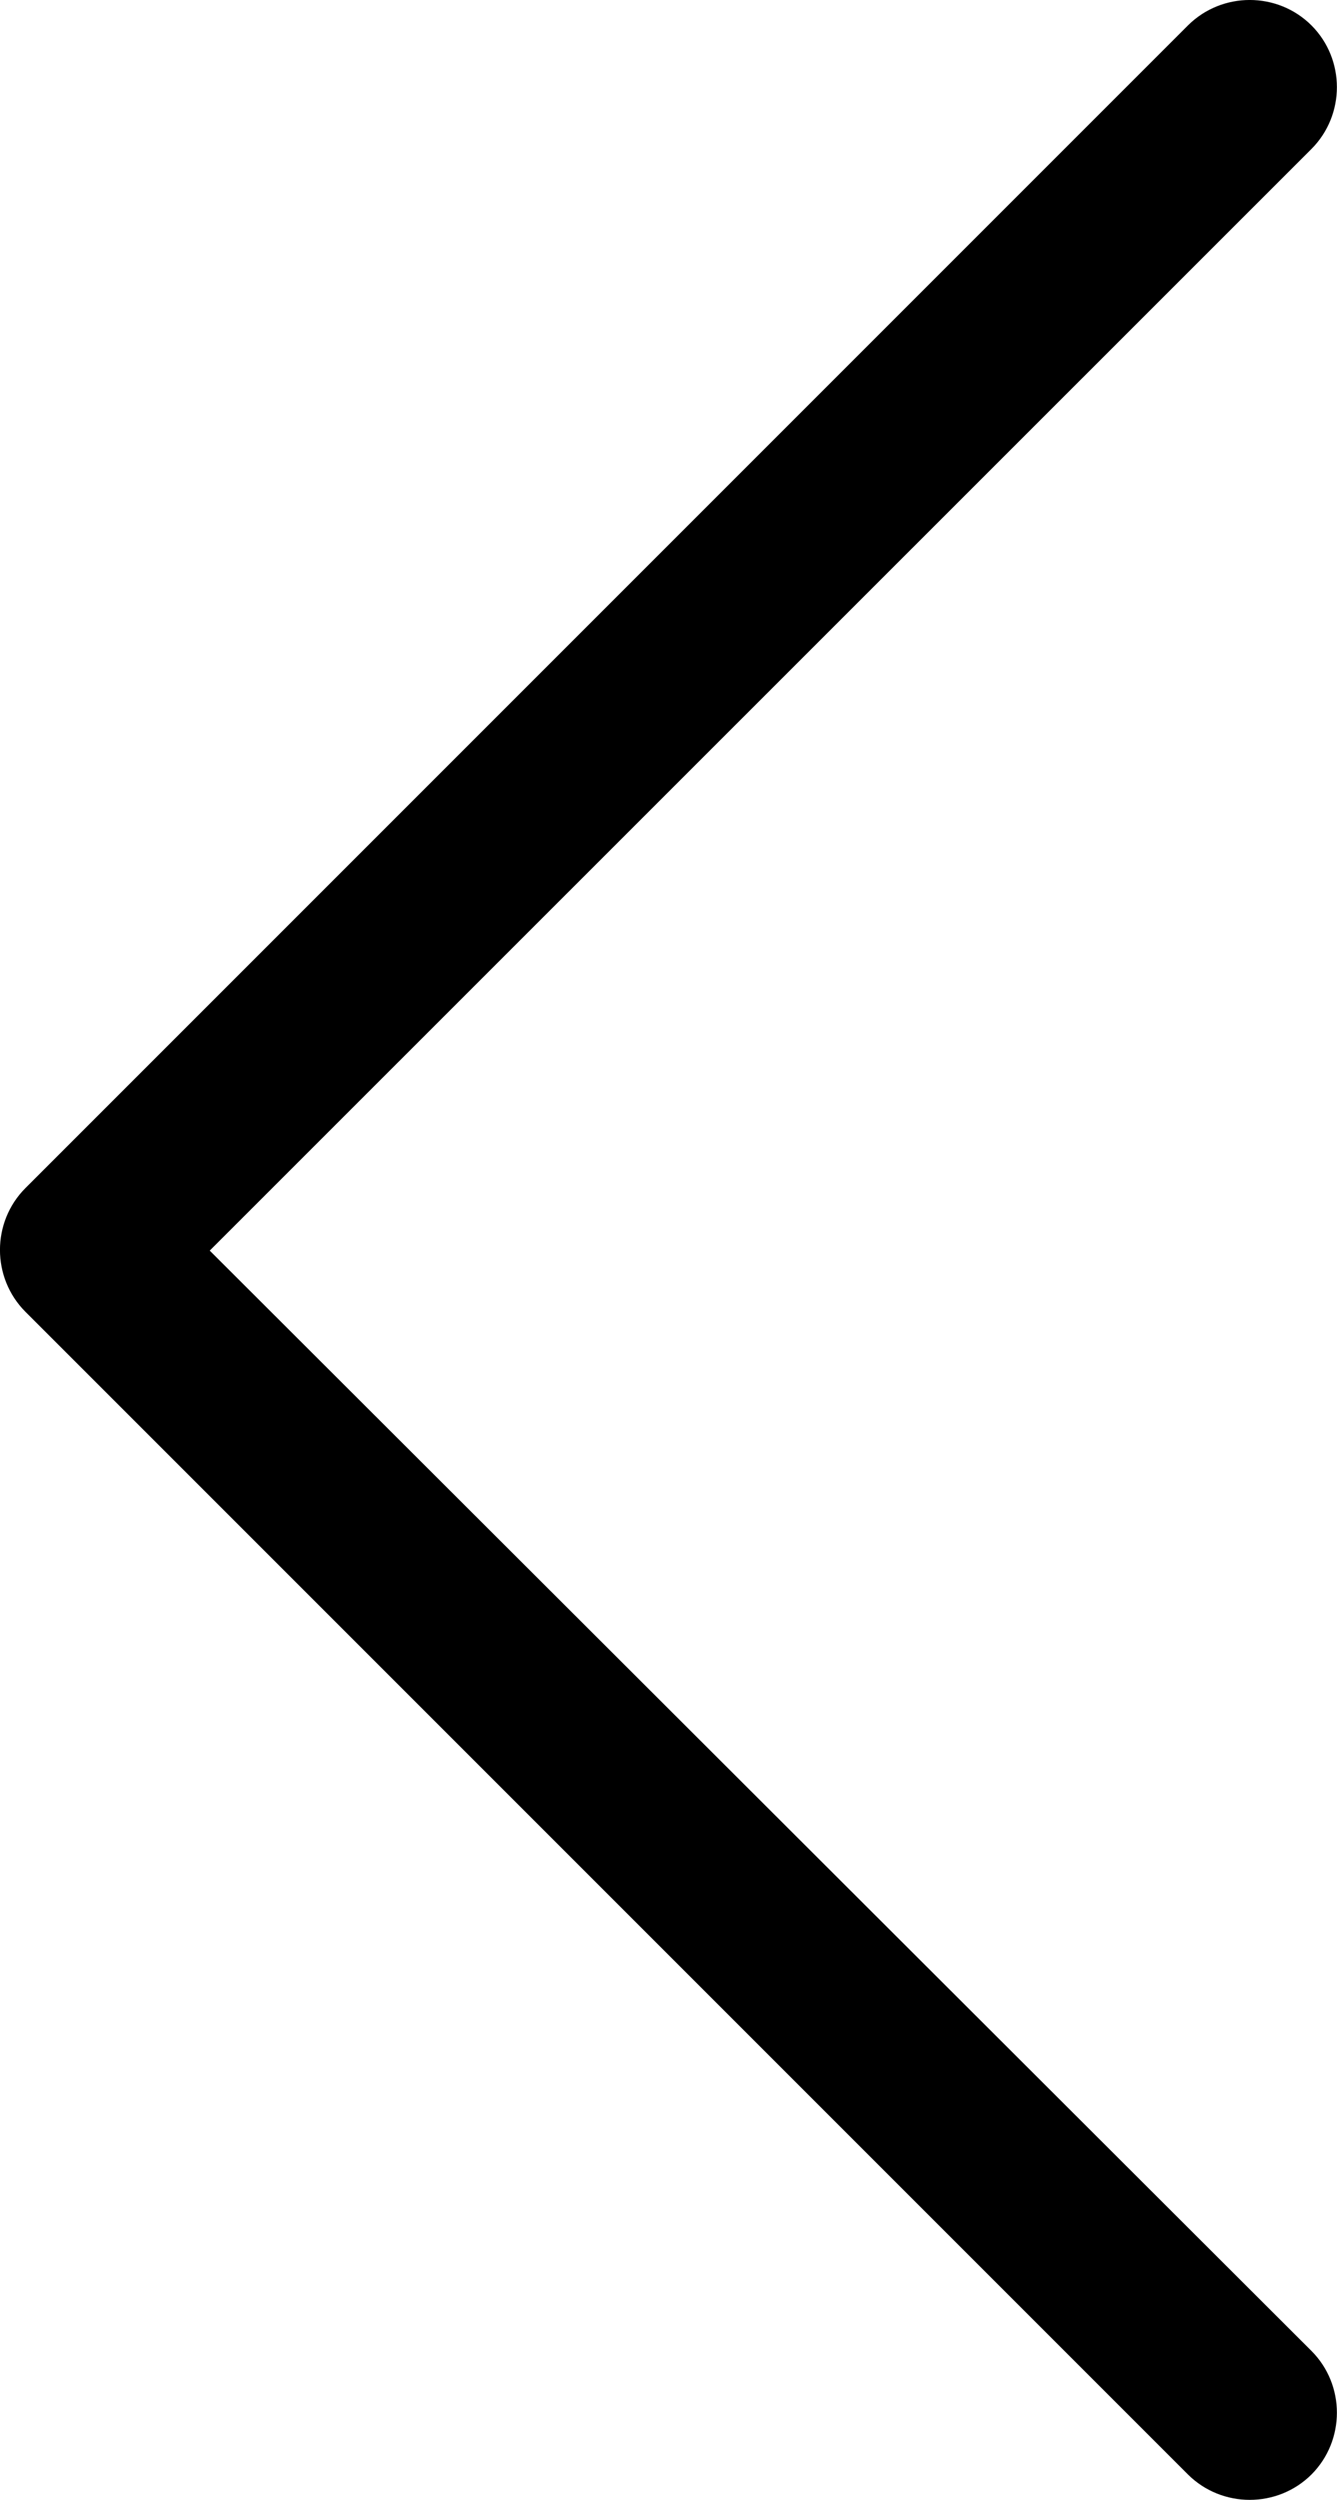 <?xml version="1.0" encoding="UTF-8"?> <svg width="23px" height="43px" viewBox="0 0 23 43" version="1.1" xmlns="http://www.w3.org/2000/svg" xmlns:xlink="http://www.w3.org/1999/xlink"> <title>np_chevron_1025827_000000</title> <g id="Page-1" stroke="none" stroke-width="1" fill-rule="evenodd"> <g id="np_chevron_1025827_000000" transform="translate(11.499, 21.499) scale(-1, 1) translate(-11.499, -21.499) translate(-0, -0)" fill-rule="nonzero"> <path d="M0.437,40.437 C-0.146,41.022 -0.146,41.976 0.437,42.562 C1.022,43.144 1.976,43.144 2.562,42.562 L22.562,22.562 C23.144,21.976 23.144,21.022 22.562,20.437 L2.562,0.437 C1.976,-0.146 1.022,-0.146 0.437,0.437 C-0.146,1.022 -0.146,1.976 0.437,2.562 L19.39,21.511 L0.437,40.437 Z" id="Path"></path> </g> </g> </svg>
